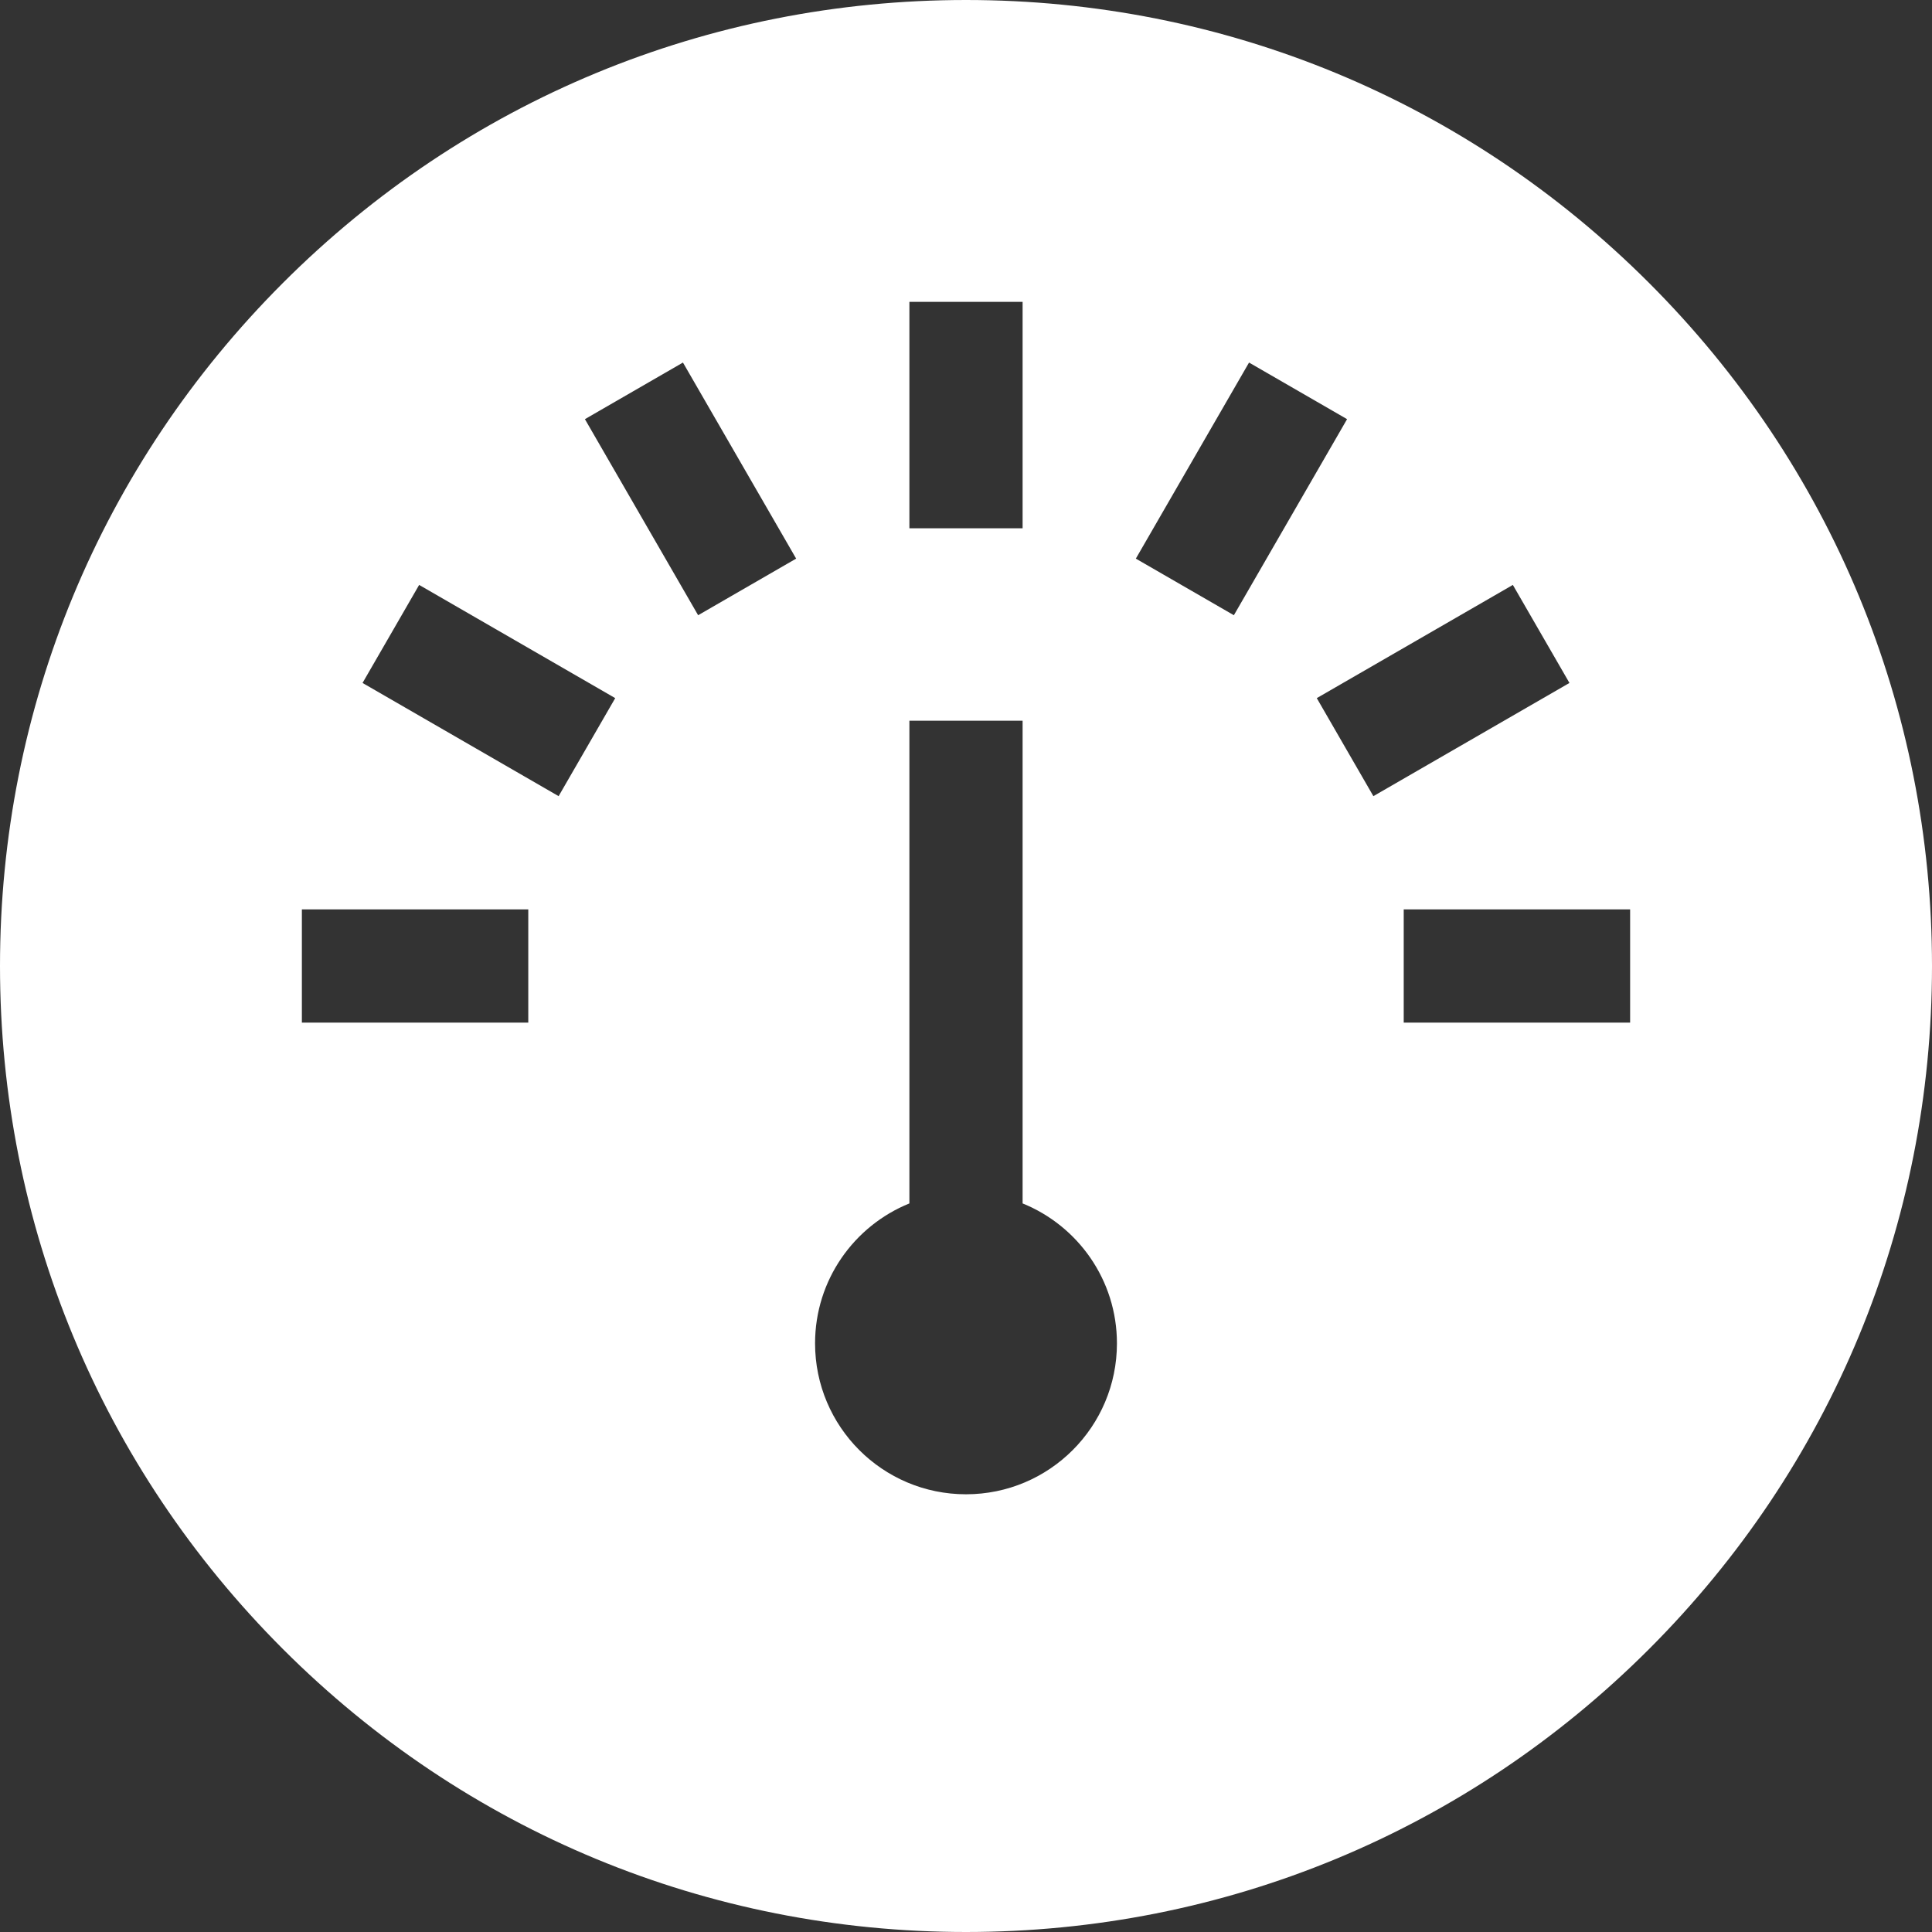 <?xml version="1.0" encoding="iso-8859-1"?>
<!-- Generator: Adobe Illustrator 19.0.0, SVG Export Plug-In . SVG Version: 6.00 Build 0)  -->
<svg xmlns="http://www.w3.org/2000/svg" xmlns:xlink="http://www.w3.org/1999/xlink" version="1.1" id="Capa_1" x="0px" y="0px" viewBox="0 0 512 512" style="enable-background:new 0 0 512 512;" xml:space="preserve" width="512px" height="512px">
<rect x="0" y="0" width="512" height="512" fill="#333333" stroke="none"/>
<g>
	<g>
		<path d="M437.02,74.98C388.667,26.629,324.38,0,256,0S123.333,26.629,74.98,74.98C26.629,123.333,0,187.62,0,256    s26.629,132.667,74.98,181.02C123.333,485.371,187.62,512,256,512s132.667-26.629,181.02-74.98    C485.371,388.667,512,324.38,512,256S485.371,123.333,437.02,74.98z M241,80h30v60h-30V80z M140,271H80v-30h60V271z     M148.041,210.99l-51.962-30l15-25.98l51.962,30L148.041,210.99z M185.01,163.041l-30-51.961l25.98-15l30,51.961L185.01,163.041z     M256,396c-22.091,0-40-17.909-40-40c0-16.785,10.343-31.146,25-37.081V191h30v127.919c14.657,5.935,25,20.296,25,37.081    C296,378.091,278.091,396,256,396z M301.01,148.041l30-51.961l25.98,15l-30,51.961L301.01,148.041z M348.959,185.01l51.962-30    l15,25.98l-51.962,30L348.959,185.01z M432,271h-60v-30h60V271z" fill="#FFFFFF"/>
	</g>
</g>
<g>
</g>
<g>
</g>
<g>
</g>
<g>
</g>
<g>
</g>
<g>
</g>
<g>
</g>
<g>
</g>
<g>
</g>
<g>
</g>
<g>
</g>
<g>
</g>
<g>
</g>
<g>
</g>
<g>
</g>
</svg>

